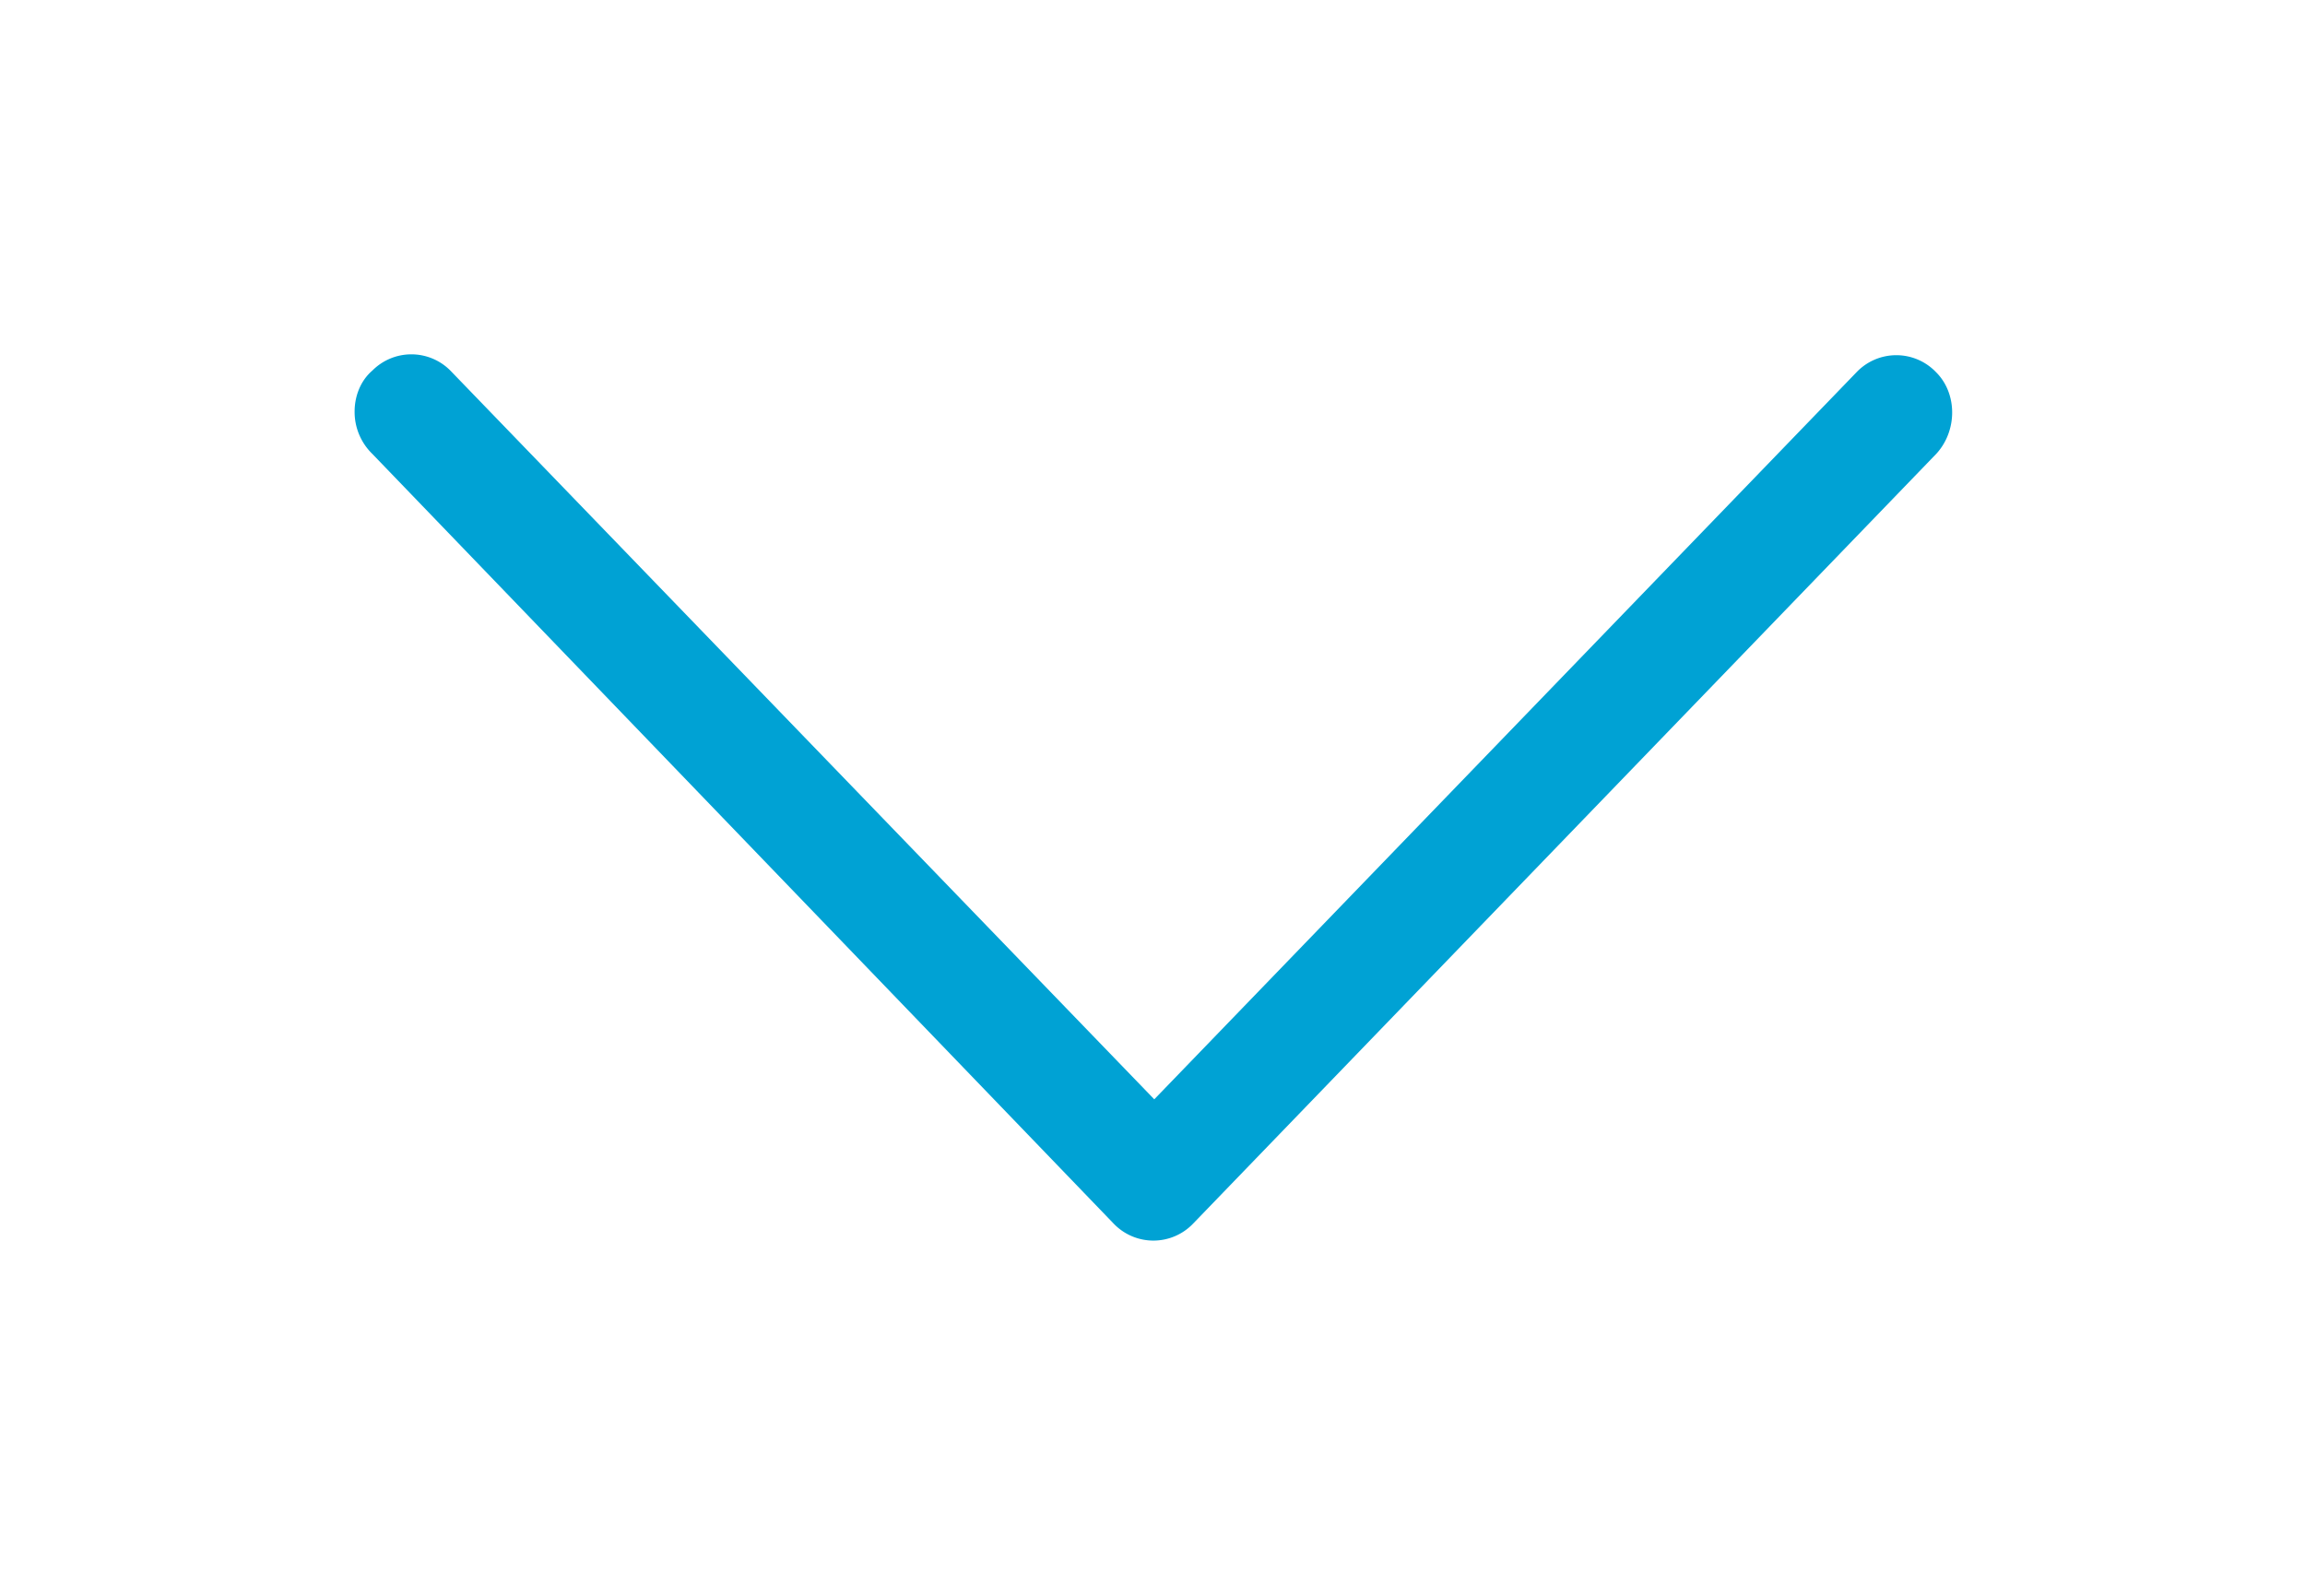 <svg xmlns="http://www.w3.org/2000/svg" xmlns:xlink="http://www.w3.org/1999/xlink" width="13" height="9" viewBox="0 0 13 9"><defs><path id="i739a" d="M842.1 492.56a.33.33 0 0 1-.1-.24c0-.08.03-.17.1-.23a.31.31 0 0 1 .44 0l3.97 4.11 3.96-4.1a.31.31 0 0 1 .45 0c.12.12.12.33 0 .46l-4.19 4.34a.31.31 0 0 1-.45 0z"/></defs><g><g transform="translate(-840 -490)"><use fill="#00a2d4" xlink:href="#i739a"/></g></g></svg>
